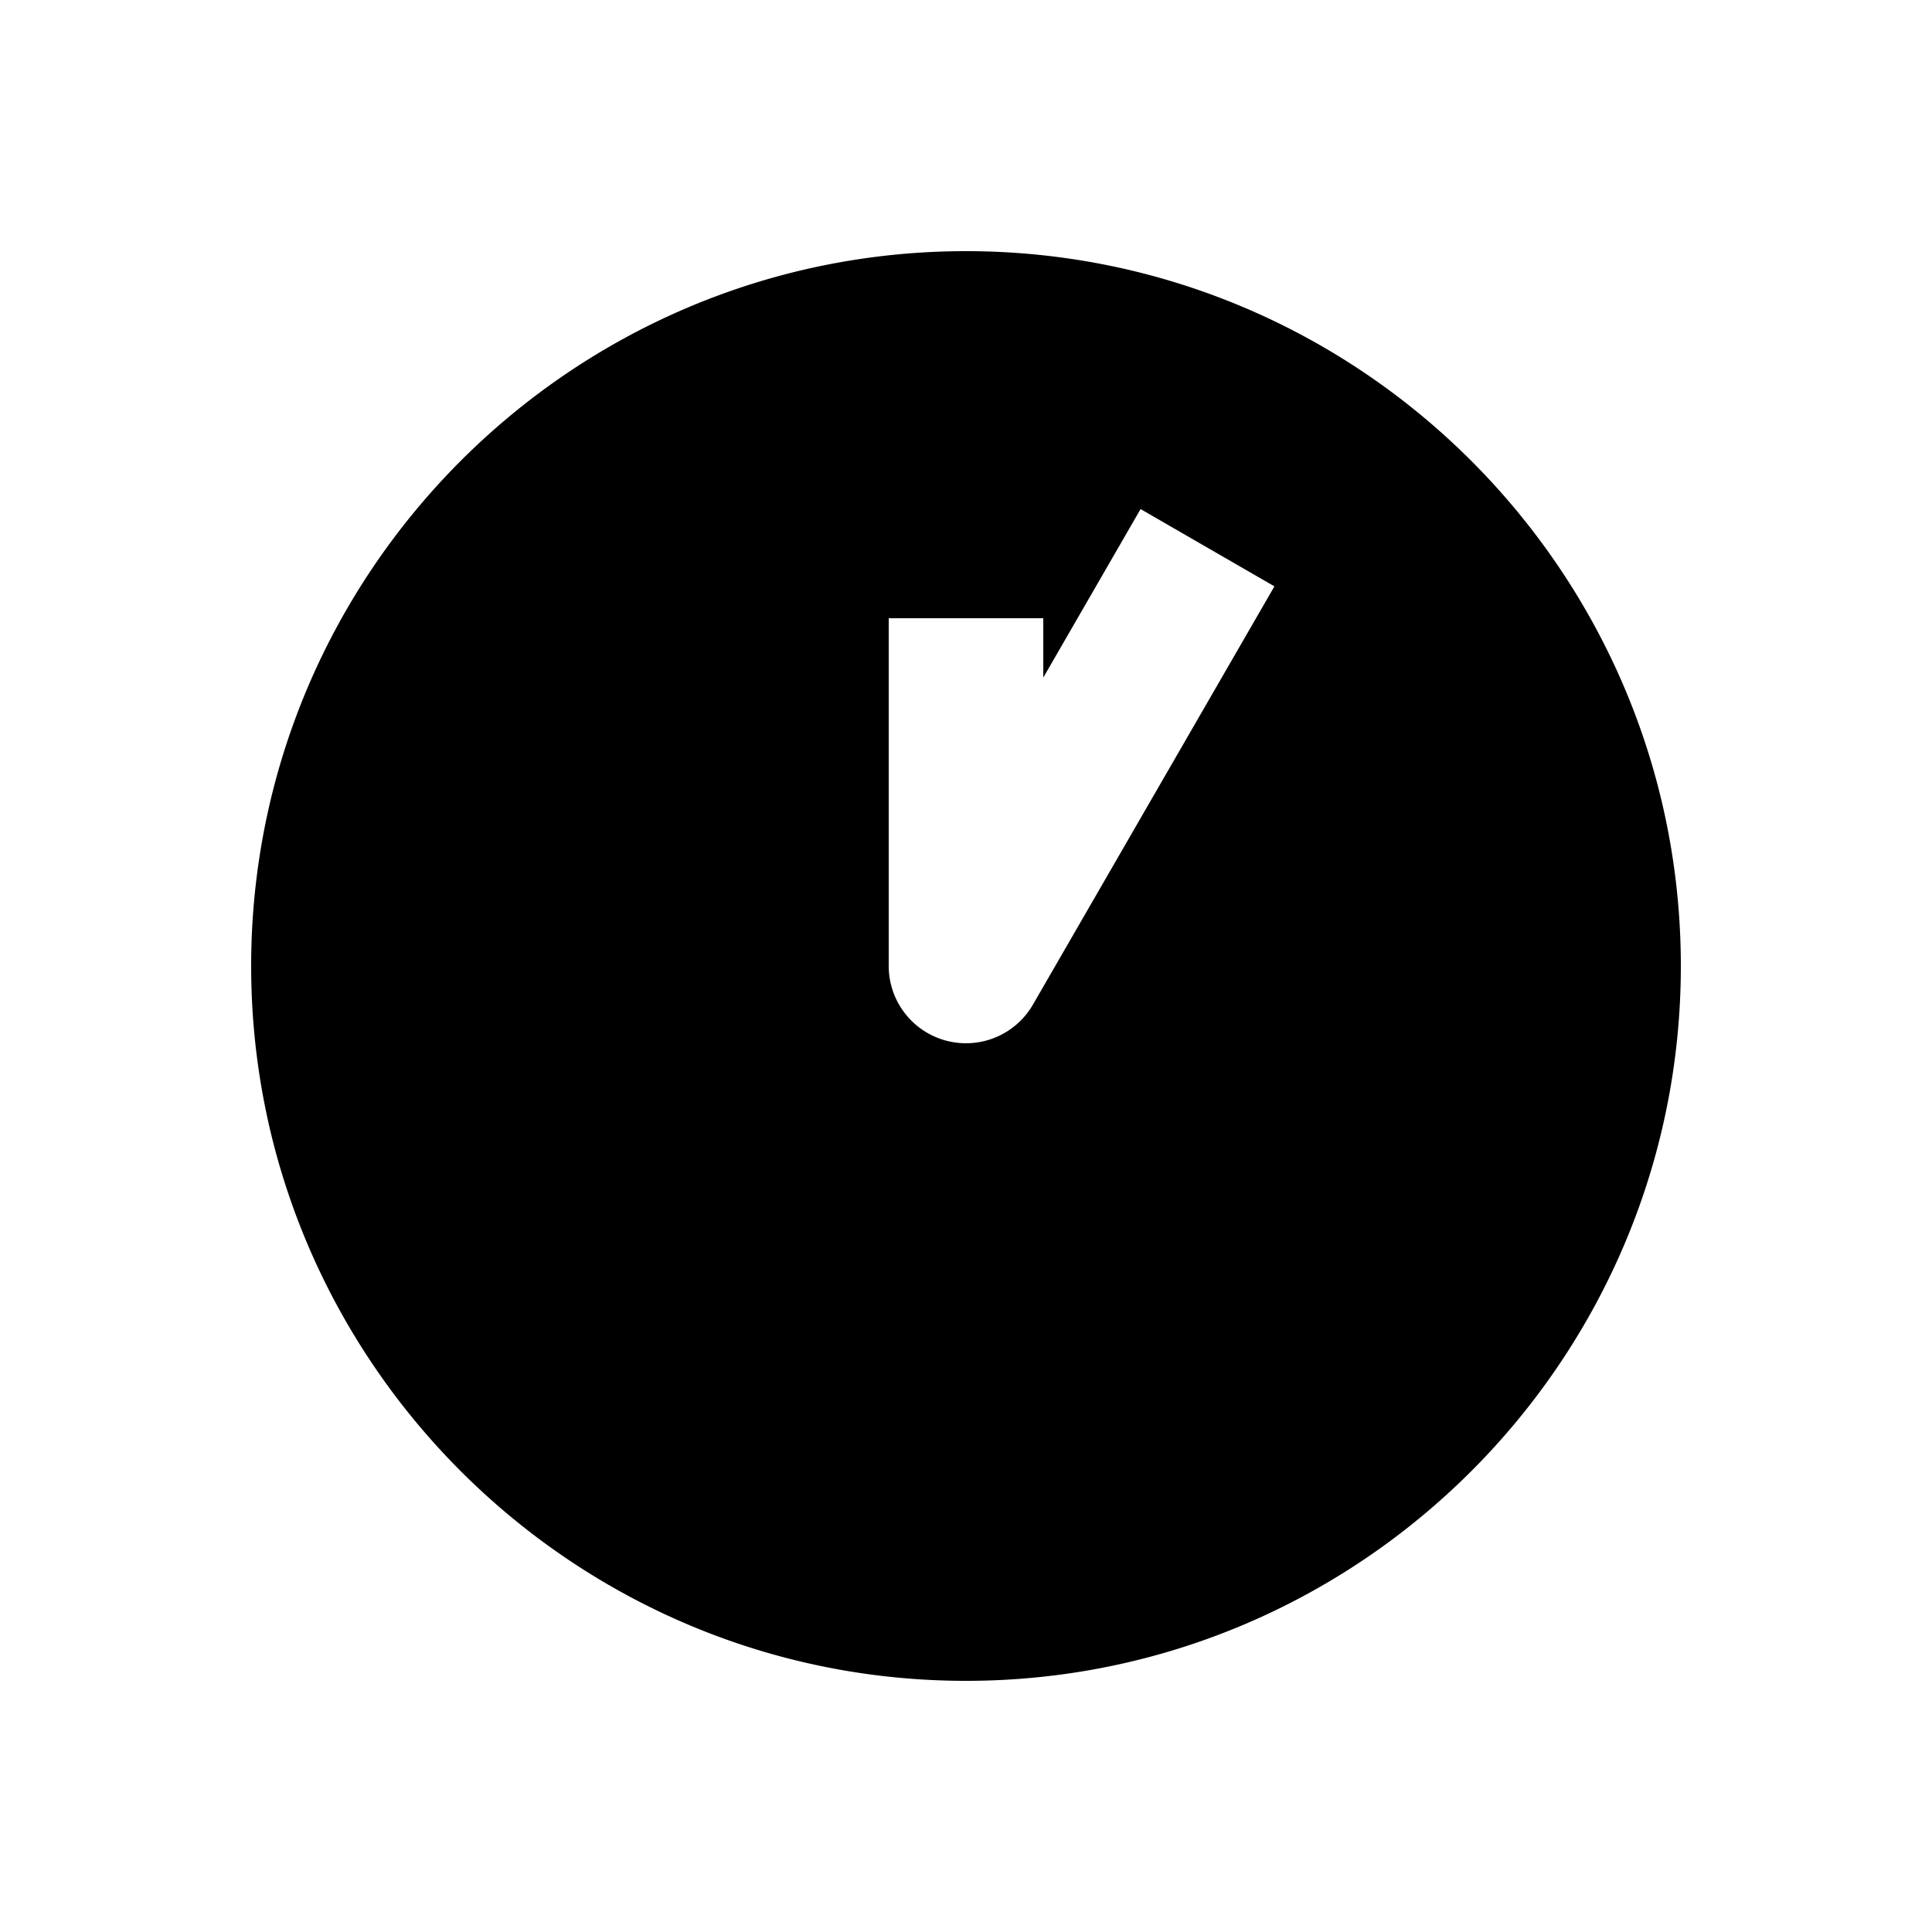 <svg xmlns="http://www.w3.org/2000/svg" width="1000" height="1000" viewBox="0 0 1000 1000"><path d="M500 130c-203.99 0-370 166.01-370 370s166.01 370 370 370 370-166.01 370-370-166.01-370-370-370zm90.36 133.494 69.28 40-20 34.64L534.64 520A40.004 40.004 0 0 1 460 500V320h80v30.719l30.36-52.584 20-34.64z" style="-inkscape-stroke:none"/></svg>